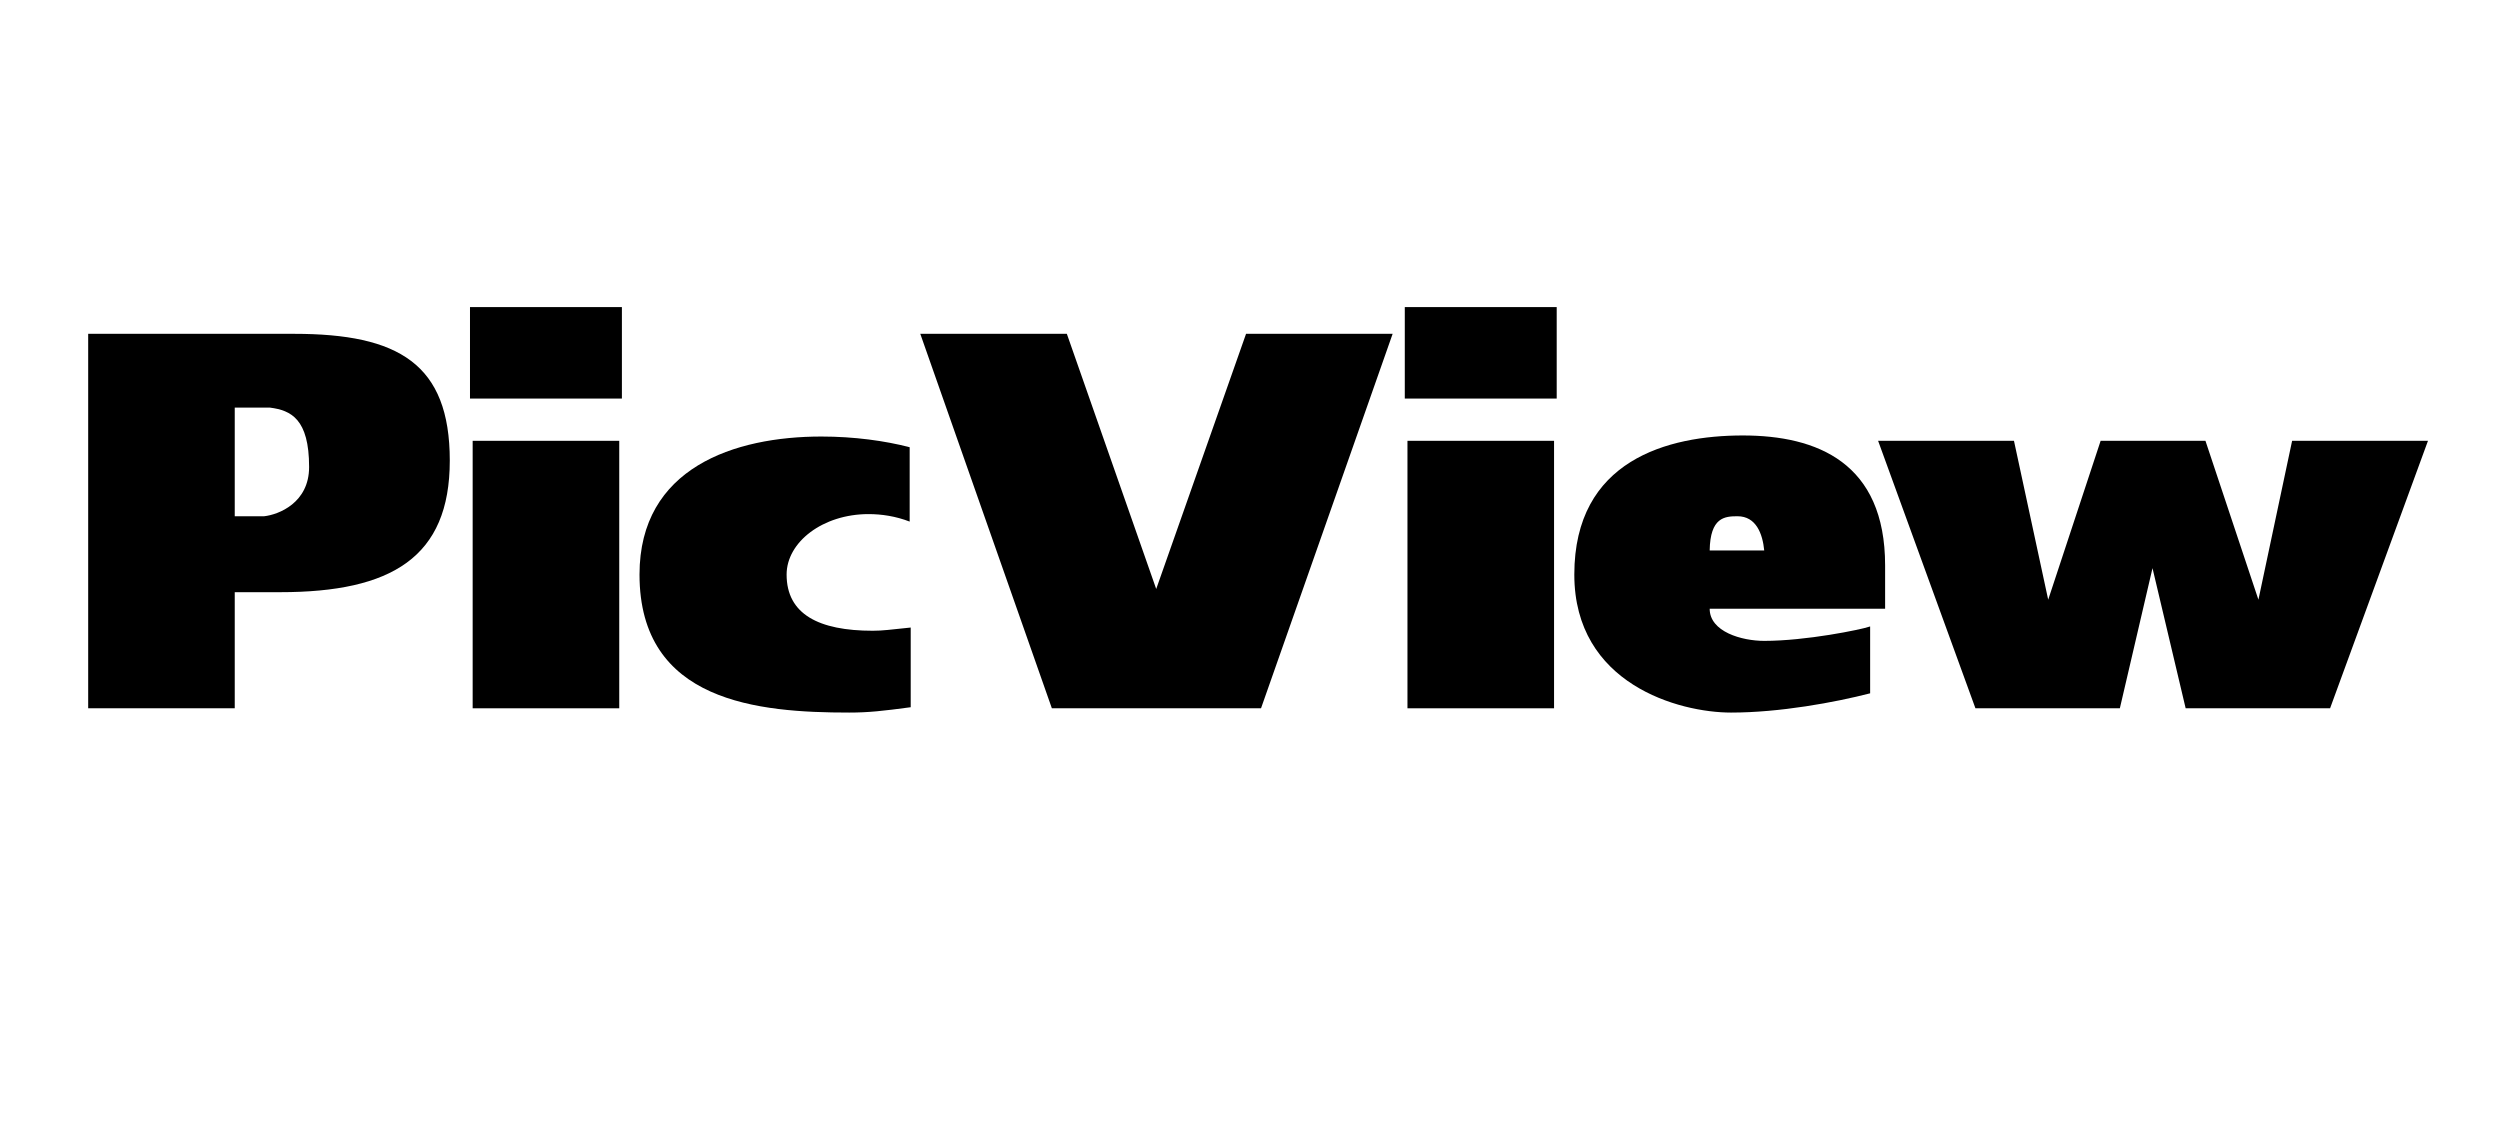 <svg xmlns="http://www.w3.org/2000/svg" xmlns:xlink="http://www.w3.org/1999/xlink" id="Layer_1" width="84.146" height="38.122" x="0" y="0" enable-background="new 0 0 84.146 38.122" version="1.1" viewBox="0 0 84.146 38.122" xml:space="preserve"><g><path d="M2.968,11.236H9.9c3.511,0,5.239,1.008,5.239,4.267c0,3.259-1.963,4.429-5.708,4.429h-1.53v3.907H2.968V11.236z M7.901,13.721v3.655h0.99c0.486-0.054,1.513-0.45,1.513-1.657c0-1.62-0.612-1.908-1.314-1.999H7.901z"/><path d="M15.819,10.336h5.113v3.079h-5.113V10.336z M20.843,23.84h-4.934v-9.003h4.934V23.84z"/><path d="M30.654,23.804c-0.937,0.126-1.423,0.18-2.071,0.18c-3.042,0-7.058-0.342-7.058-4.646c0-3.601,3.205-4.645,6.122-4.645 c1.098,0,2.143,0.144,2.971,0.36v2.503c-0.468-0.18-0.937-0.252-1.387-0.252c-1.53,0-2.755,0.937-2.755,2.035 c0,1.333,1.08,1.891,2.899,1.891c0.342,0,0.576-0.036,1.278-0.108V23.804z"/><path d="M42.444,23.84h-7.04l-4.429-12.604h4.933l3.008,8.588l3.024-8.588h4.934L42.444,23.84z"/><path d="M47.283,10.336h5.113v3.079h-5.113V10.336z M52.307,23.84h-4.934v-9.003h4.934V23.84z"/><path d="M62.946,23.336c-1.188,0.306-3.043,0.648-4.682,0.648c-1.746,0-5.275-0.954-5.275-4.646c0-3.853,3.151-4.681,5.672-4.681 c2.503,0,4.789,0.918,4.789,4.375v1.458h-5.905c0,0.774,1.08,1.081,1.836,1.081c1.404,0,3.259-0.378,3.565-0.486V23.336z M57.545,18.528h1.836c-0.054-0.558-0.27-1.152-0.9-1.152C58.049,17.376,57.563,17.412,57.545,18.528z"/><path d="M66.49,23.84l-3.276-9.003h4.573l1.152,5.348l1.765-5.348h3.528l1.783,5.348l1.134-5.348h4.573l-3.295,9.003h-4.861 l-1.116-4.717l-1.099,4.717H66.49z"/></g></svg>